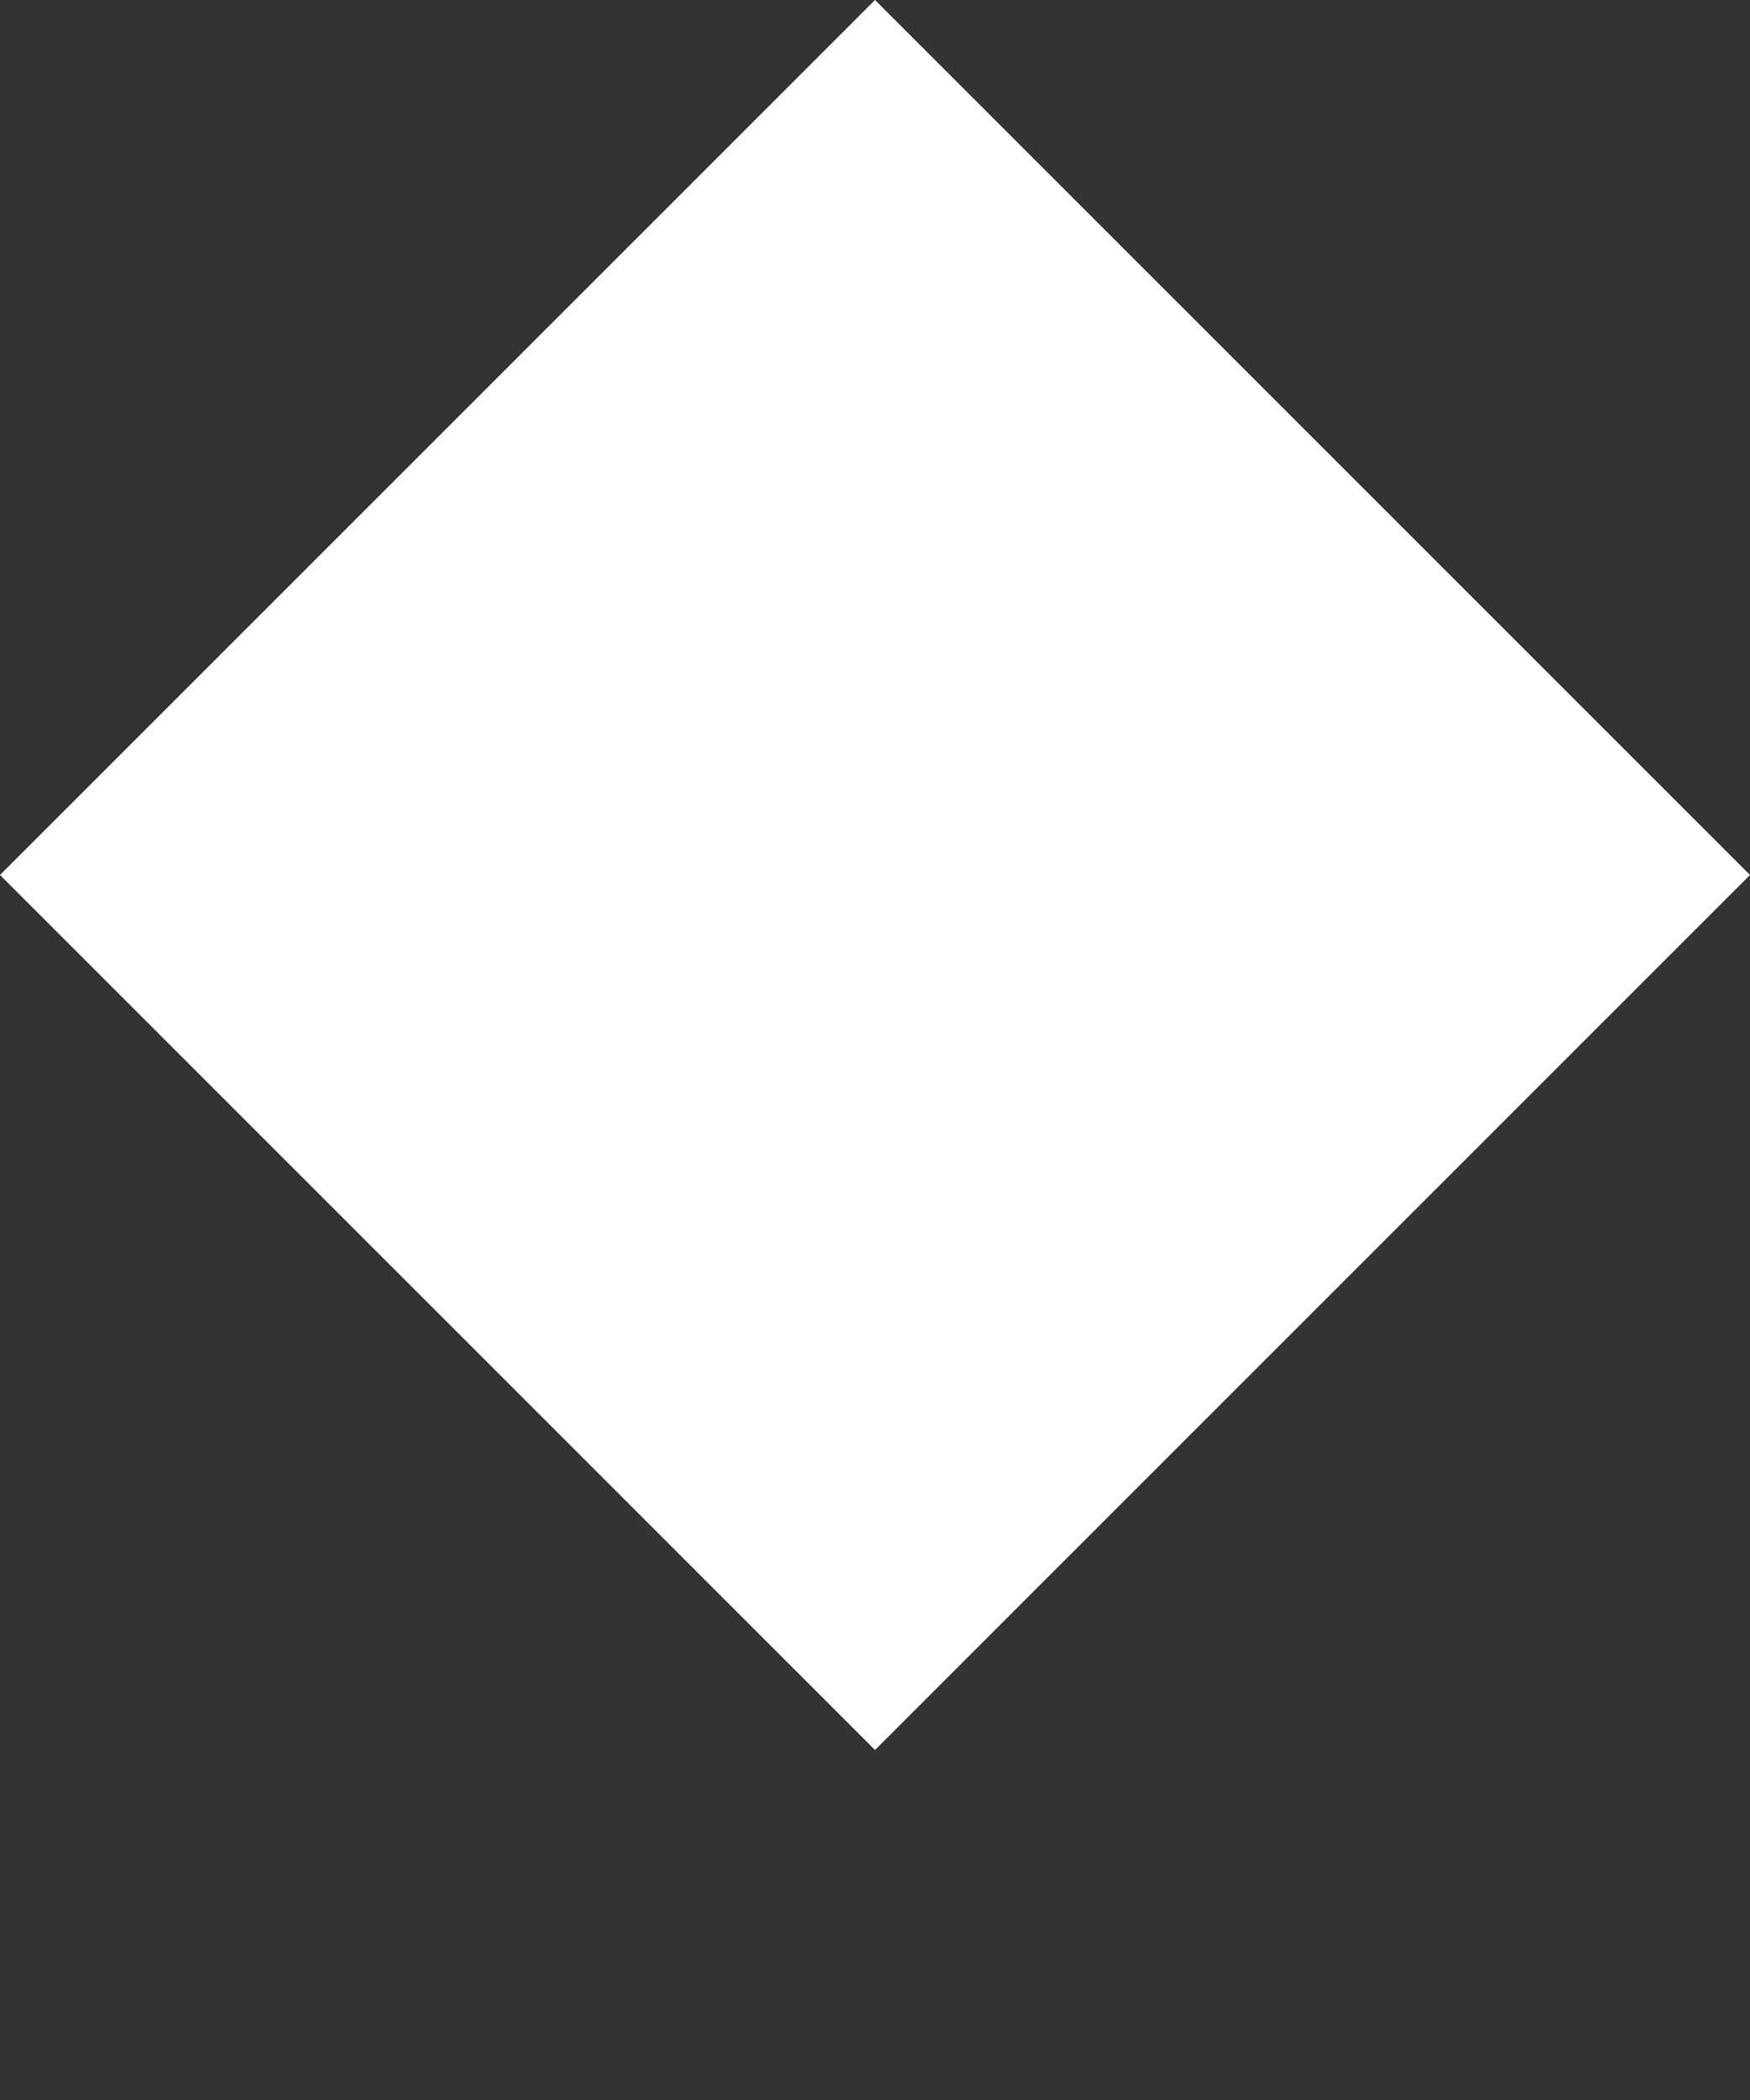 <?xml version="1.0" encoding="UTF-8" standalone="no"?>
<svg
   xmlns:dc="http://purl.org/dc/elements/1.1/"
   xmlns:cc="http://creativecommons.org/ns#"
   xmlns:rdf="http://www.w3.org/1999/02/22-rdf-syntax-ns#"
   xmlns:svg="http://www.w3.org/2000/svg"
   xmlns="http://www.w3.org/2000/svg"
   xmlns:sodipodi="http://sodipodi.sourceforge.net/DTD/sodipodi-0.dtd"
   xmlns:inkscape="http://www.inkscape.org/namespaces/inkscape"
   inkscape:version="1.0 (1.0+r73+1)"
   sodipodi:docname="shape-drawshield.svg"
   id="svg924"
   viewBox="0 0 1000 1200"
   width="1000"
   height="1200"
   preserveAspectRatio="xMidYMid meet"
   version="1.1">
  <rect x="0" y="0" width="1000" height="1200" fill="#333333" stroke="none"/>
  <sodipodi:namedview
     inkscape:current-layer="svg924"
     inkscape:window-maximized="0"
     inkscape:window-y="169"
     inkscape:window-x="528"
     inkscape:cy="450"
     inkscape:cx="406.55152"
     inkscape:zoom="0.812"
     inkscape:guide-bbox="true"
     showguides="true"
     showgrid="false"
     id="namedview926"
     inkscape:window-height="1208"
     inkscape:window-width="1465"
     inkscape:pageshadow="2"
     inkscape:pageopacity="0"
     guidetolerance="10"
     gridtolerance="10"
     objecttolerance="10"
     borderopacity="1"
     bordercolor="#666666"
     pagecolor="#ffffff"
     inkscape:document-rotation="0">
    <sodipodi:guide
       id="guide930"
       orientation="0,-1"
       position="1067.323,221.346" />
  </sodipodi:namedview>
  <defs
     id="defs897" />
  <path
     id="path917"
     d="m 500,0 c 0,0 -500,500 -500,500 0,0 500,500 500,500 0,0 500,-500 500,-500 0,0 -500,-500 -500,-500"
     fill="#FFFFFF"
 />
</svg>
